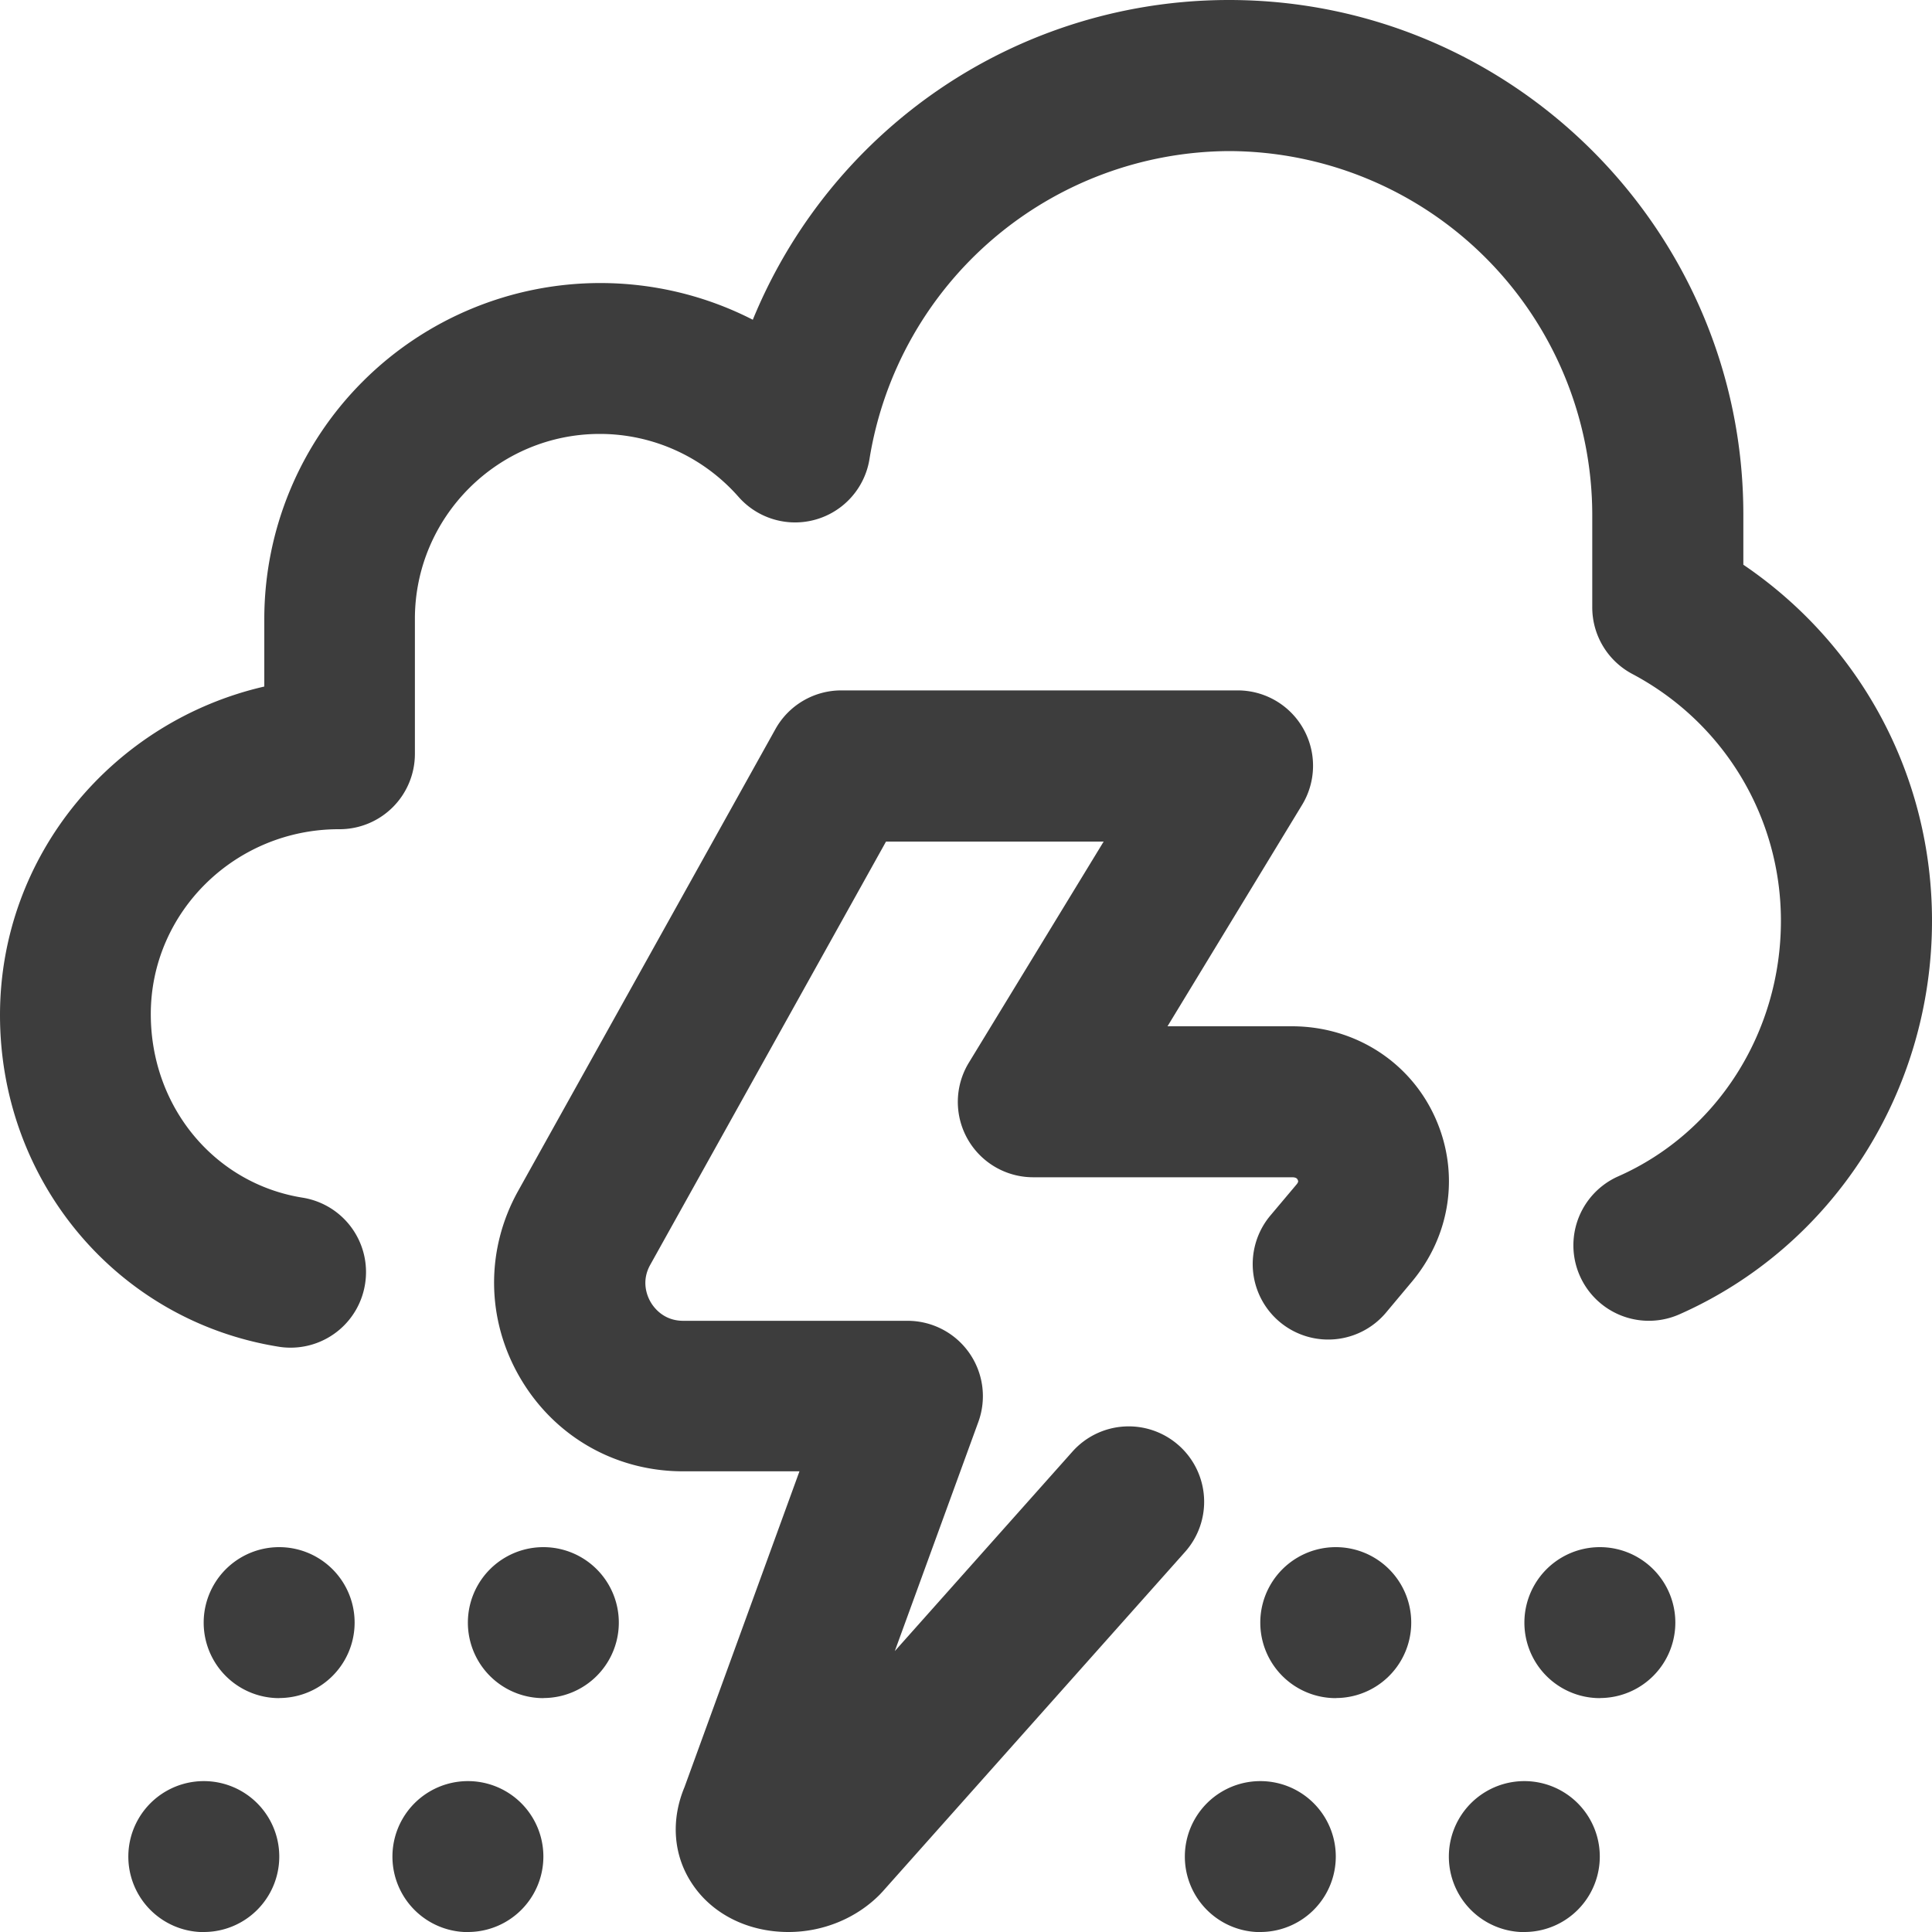 <svg xmlns="http://www.w3.org/2000/svg" xmlns:xlink="http://www.w3.org/1999/xlink" viewBox="0 0 20 20"><g fill="#3d3d3d"><use xlink:href="#B"/><use xlink:href="#B" x="-1.954" y="-2.422"/><path d="M12.204 14.964a.78.78 0 0 0-1.103.064l-1.838 2.064.864-2.37a.78.78 0 0 0-.734-1.049h-2.32c-.202 0-.303-.135-.337-.193s-.103-.212-.004-.388l2.44-4.38h2.253L10.03 11a.78.78 0 0 0 .668 1.187h2.676c.044 0 .054.014.06.027s.01.022-.017.053l-.266.316a.78.78 0 0 0 1.197 1.005l.257-.307c.416-.488.51-1.146.248-1.72s-.833-.937-1.48-.937h-1.287l1.392-2.29a.78.78 0 0 0-.668-1.187H8.71a.78.78 0 0 0-.683.401l-2.663 4.78c-.34.61-.332 1.336.023 1.94s.984.963 1.684.963h1.205L7.086 18.5c-.142.34-.117.7.072.99.206.32.58.51 1.003.51h.006c.354-.001.697-.142.94-.387l.03-.032 3.13-3.515a.78.78 0 0 0-.064-1.103z"/><use xlink:href="#B" x="-2.734"/><use xlink:href="#B" x="0.781" y="-2.422"/><path d="M18.047 5.846v-.52C18.047 2.39 15.658 0 12.722 0c-1.28 0-2.515.46-3.48 1.295a5.34 5.34 0 0 0-1.449 2.015c-.484-.248-1.025-.38-1.58-.38a3.48 3.48 0 0 0-3.477 3.477v.7C1.17 7.467 0 8.855 0 10.508c0 1.72 1.213 3.165 2.884 3.433.042.007.083.01.125.01a.78.78 0 0 0 .77-.658.78.78 0 0 0-.648-.895c-.91-.146-1.57-.94-1.57-1.9 0-1.055.873-1.914 1.947-1.914h.006a.78.78 0 0 0 .781-.781V6.406c0-1.055.86-1.914 1.914-1.914.548 0 1.07.236 1.435.65a.78.78 0 0 0 1.358-.397 3.79 3.79 0 0 1 3.718-3.181 3.77 3.77 0 0 1 3.763 3.763v.96a.78.78 0 0 0 .415.69c.95.504 1.538 1.483 1.538 2.555 0 1.154-.66 2.192-1.683 2.645a.78.78 0 1 0 .632 1.429C18.974 12.903 20 11.304 20 9.532c0-1.5-.738-2.862-1.953-3.686z"/><use xlink:href="#B" x="11.718" y="-2.422"/><use xlink:href="#B" x="10.936"/><use xlink:href="#B" x="8.203"/><use xlink:href="#B" x="8.984" y="-2.422"/></g><defs ><path id="B" d="M4.844 20a.78.78 0 1 0 0-1.562.78.78 0 1 0 0 1.563z"/></defs></svg>